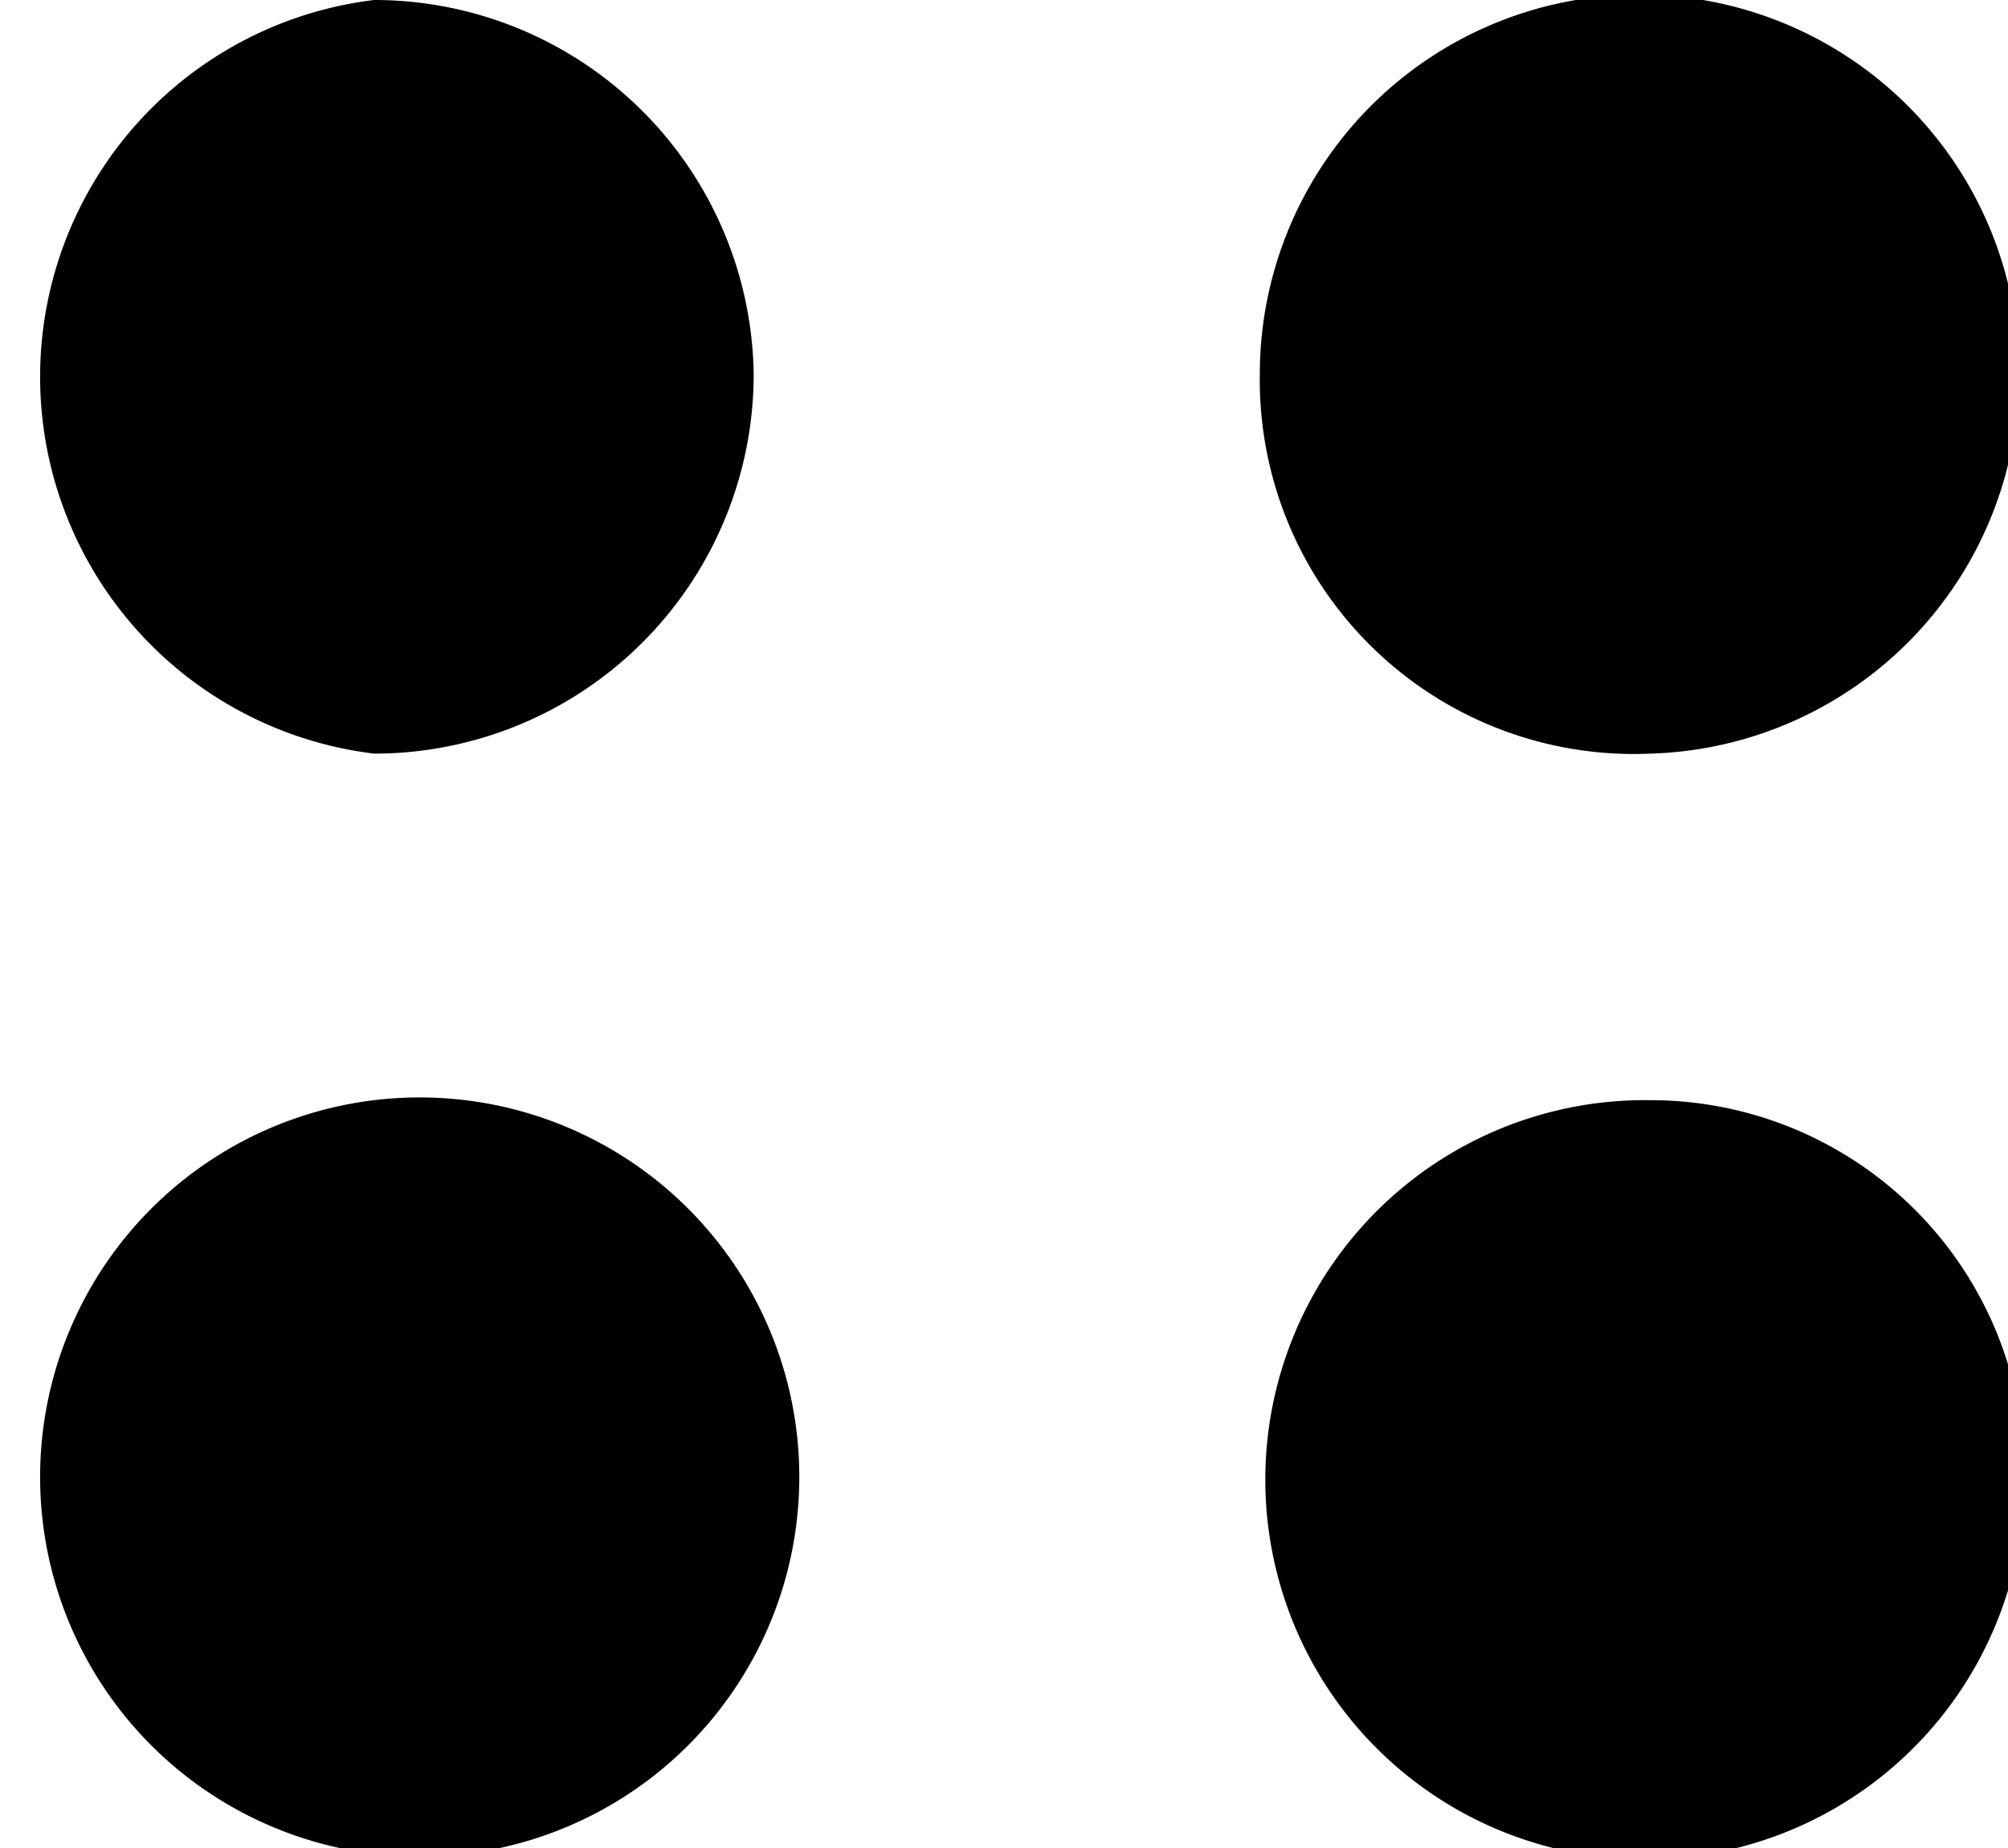 <svg xmlns="http://www.w3.org/2000/svg" viewBox="0 0 3.65 3.36"><g id="Layer_2" data-name="Layer 2"><g id="Layer_1-2" data-name="Layer 1"><path d="M.68,0a.69.69,0,0,0,0,1.37A.69.69,0,0,0,1.37.68.69.69,0,0,0,.68,0Z"/><path d="M3,1.37A.69.69,0,1,0,2.29.68.68.68,0,0,0,3,1.37Z"/><path d="M.68,2a.69.69,0,0,0,0,1.37A.69.69,0,1,0,.68,2Z"/><path d="M3,2a.69.69,0,1,0,.68.69A.68.68,0,0,0,3,2Z"/></g></g></svg>